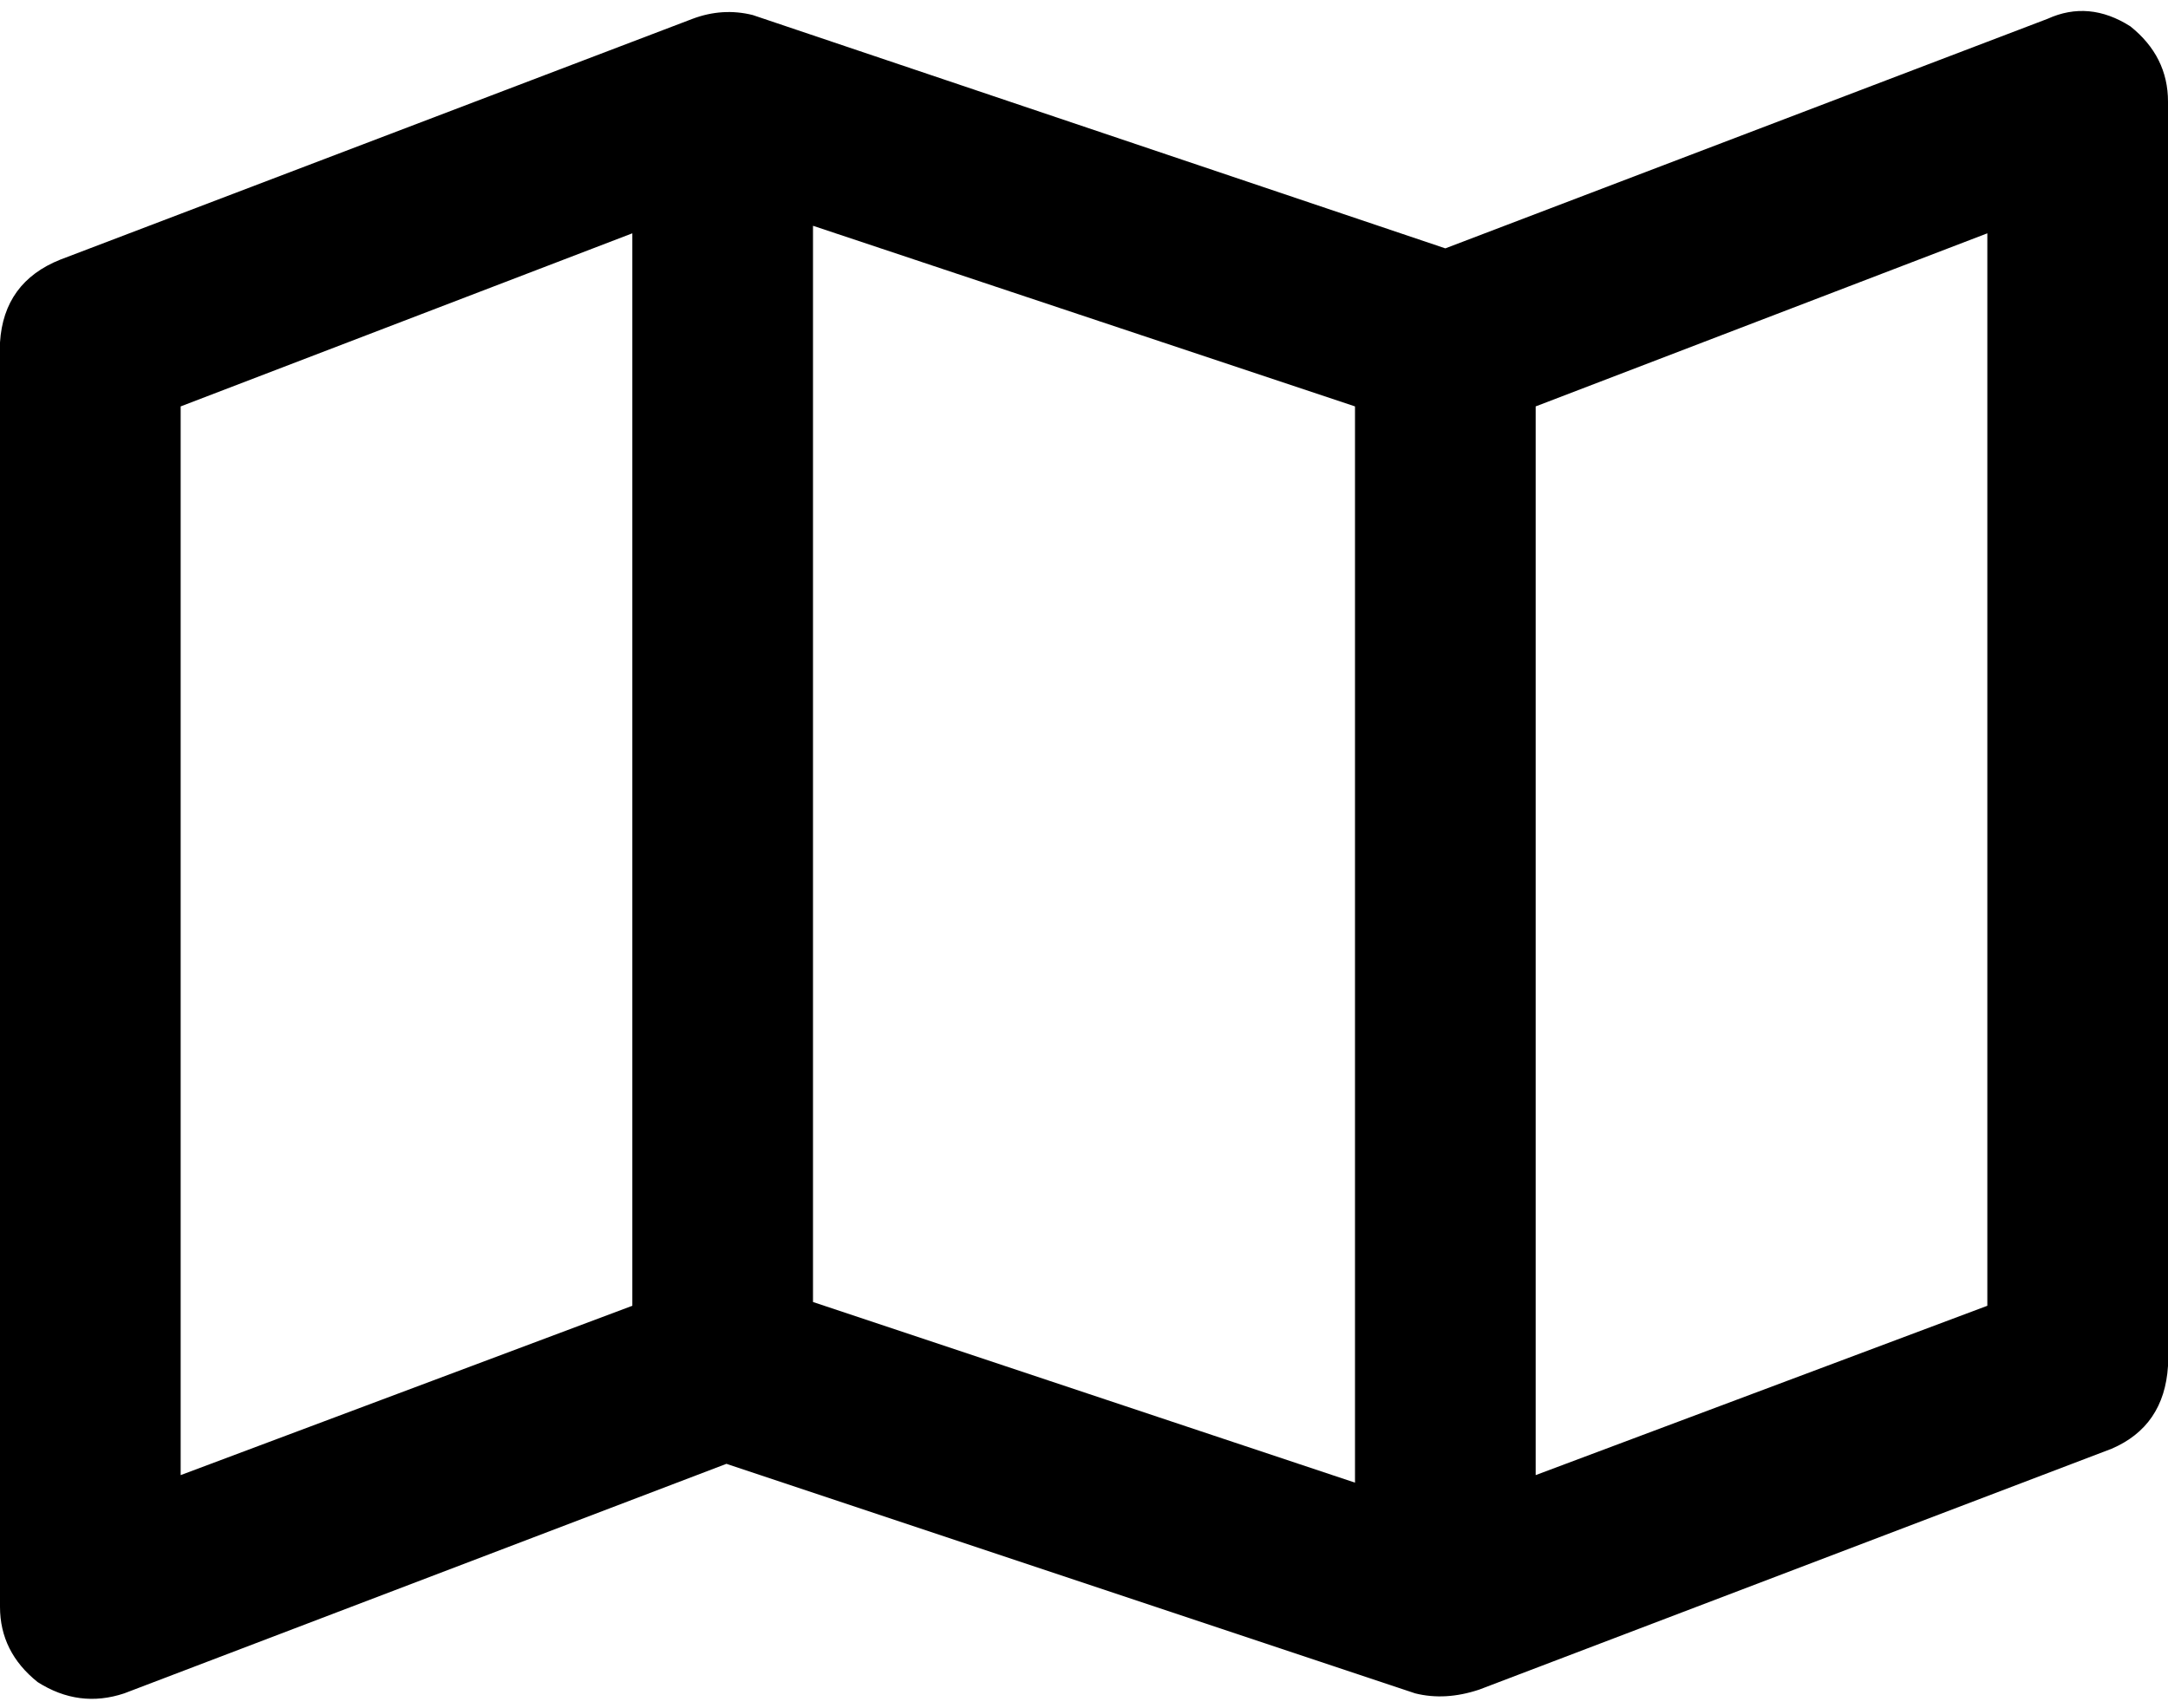 <svg viewBox="0 0 576 454">
  <path
    d="M 566 7 Q 576 15 576 27 L 576 363 Q 575 379 561 385 L 393 449 Q 384 452 376 450 L 193 389 L 33 450 Q 21 454 10 447 Q 0 439 0 427 L 0 91 Q 1 75 16 69 L 184 5 Q 192 2 200 4 L 384 66 L 544 5 Q 555 0 566 7 L 566 7 Z M 48 108 L 48 392 L 168 347 L 168 62 L 48 108 L 48 108 Z M 360 394 L 360 108 L 216 60 L 216 346 L 360 394 L 360 394 Z M 408 392 L 528 347 L 528 62 L 408 108 L 408 392 L 408 392 Z"
  />
</svg>